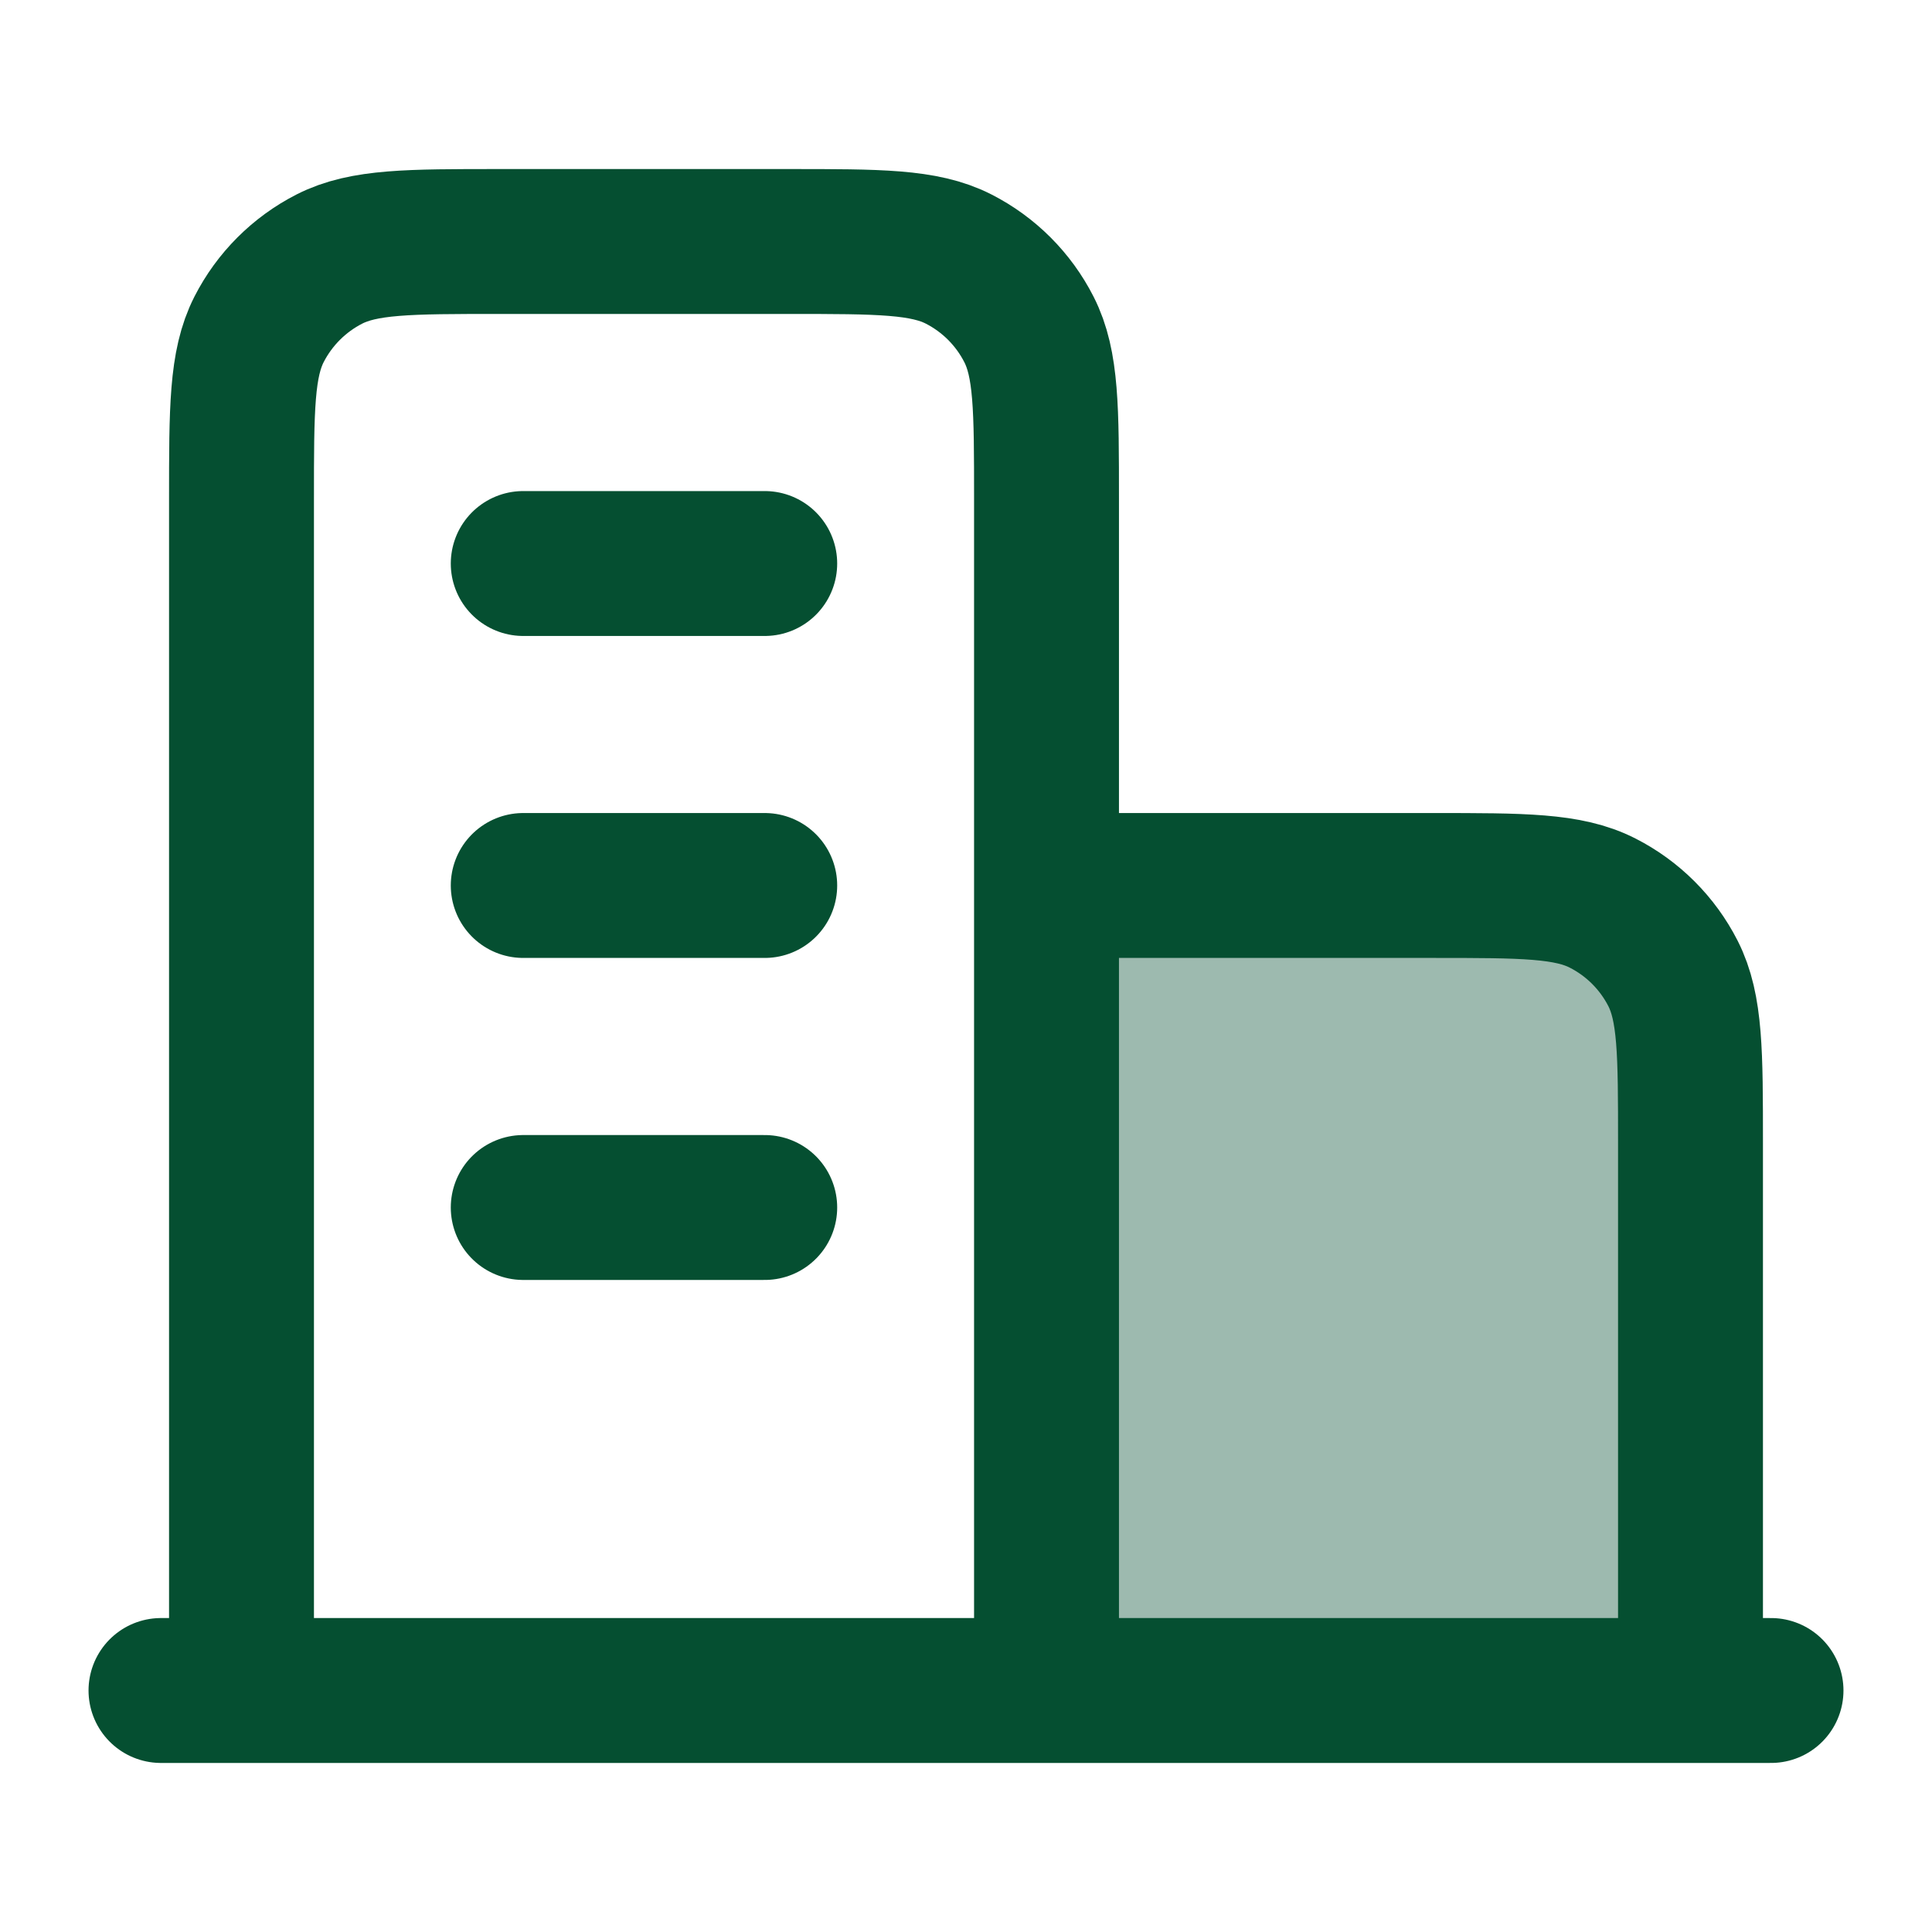 <svg width="40" height="40" viewBox="0 0 40 40" fill="none" xmlns="http://www.w3.org/2000/svg">
<path d="M29.667 18.333H21.667V35H35V23.667C35 21.8 35 20.866 34.637 20.153C34.317 19.526 33.807 19.016 33.18 18.697C32.467 18.333 31.534 18.333 29.667 18.333Z" fill="#0B5437" fill-opacity="0.4"/>
<path d="M21.667 18.333H29.667C31.533 18.333 32.467 18.333 33.18 18.697C33.807 19.016 34.317 19.526 34.637 20.153C35 20.866 35 21.8 35 23.667V35M21.667 35V10.333C21.667 8.466 21.667 7.533 21.303 6.82C20.984 6.193 20.474 5.683 19.847 5.363C19.134 5 18.2 5 16.333 5H10.333C8.466 5 7.533 5 6.82 5.363C6.193 5.683 5.683 6.193 5.363 6.82C5 7.533 5 8.466 5 10.333V35M36.667 35H3.333M10.833 11.667H15.833M10.833 18.333H15.833M10.833 25H15.833" stroke="#054F31" stroke-width="3" stroke-linecap="round" stroke-linejoin="round"/>
</svg>
